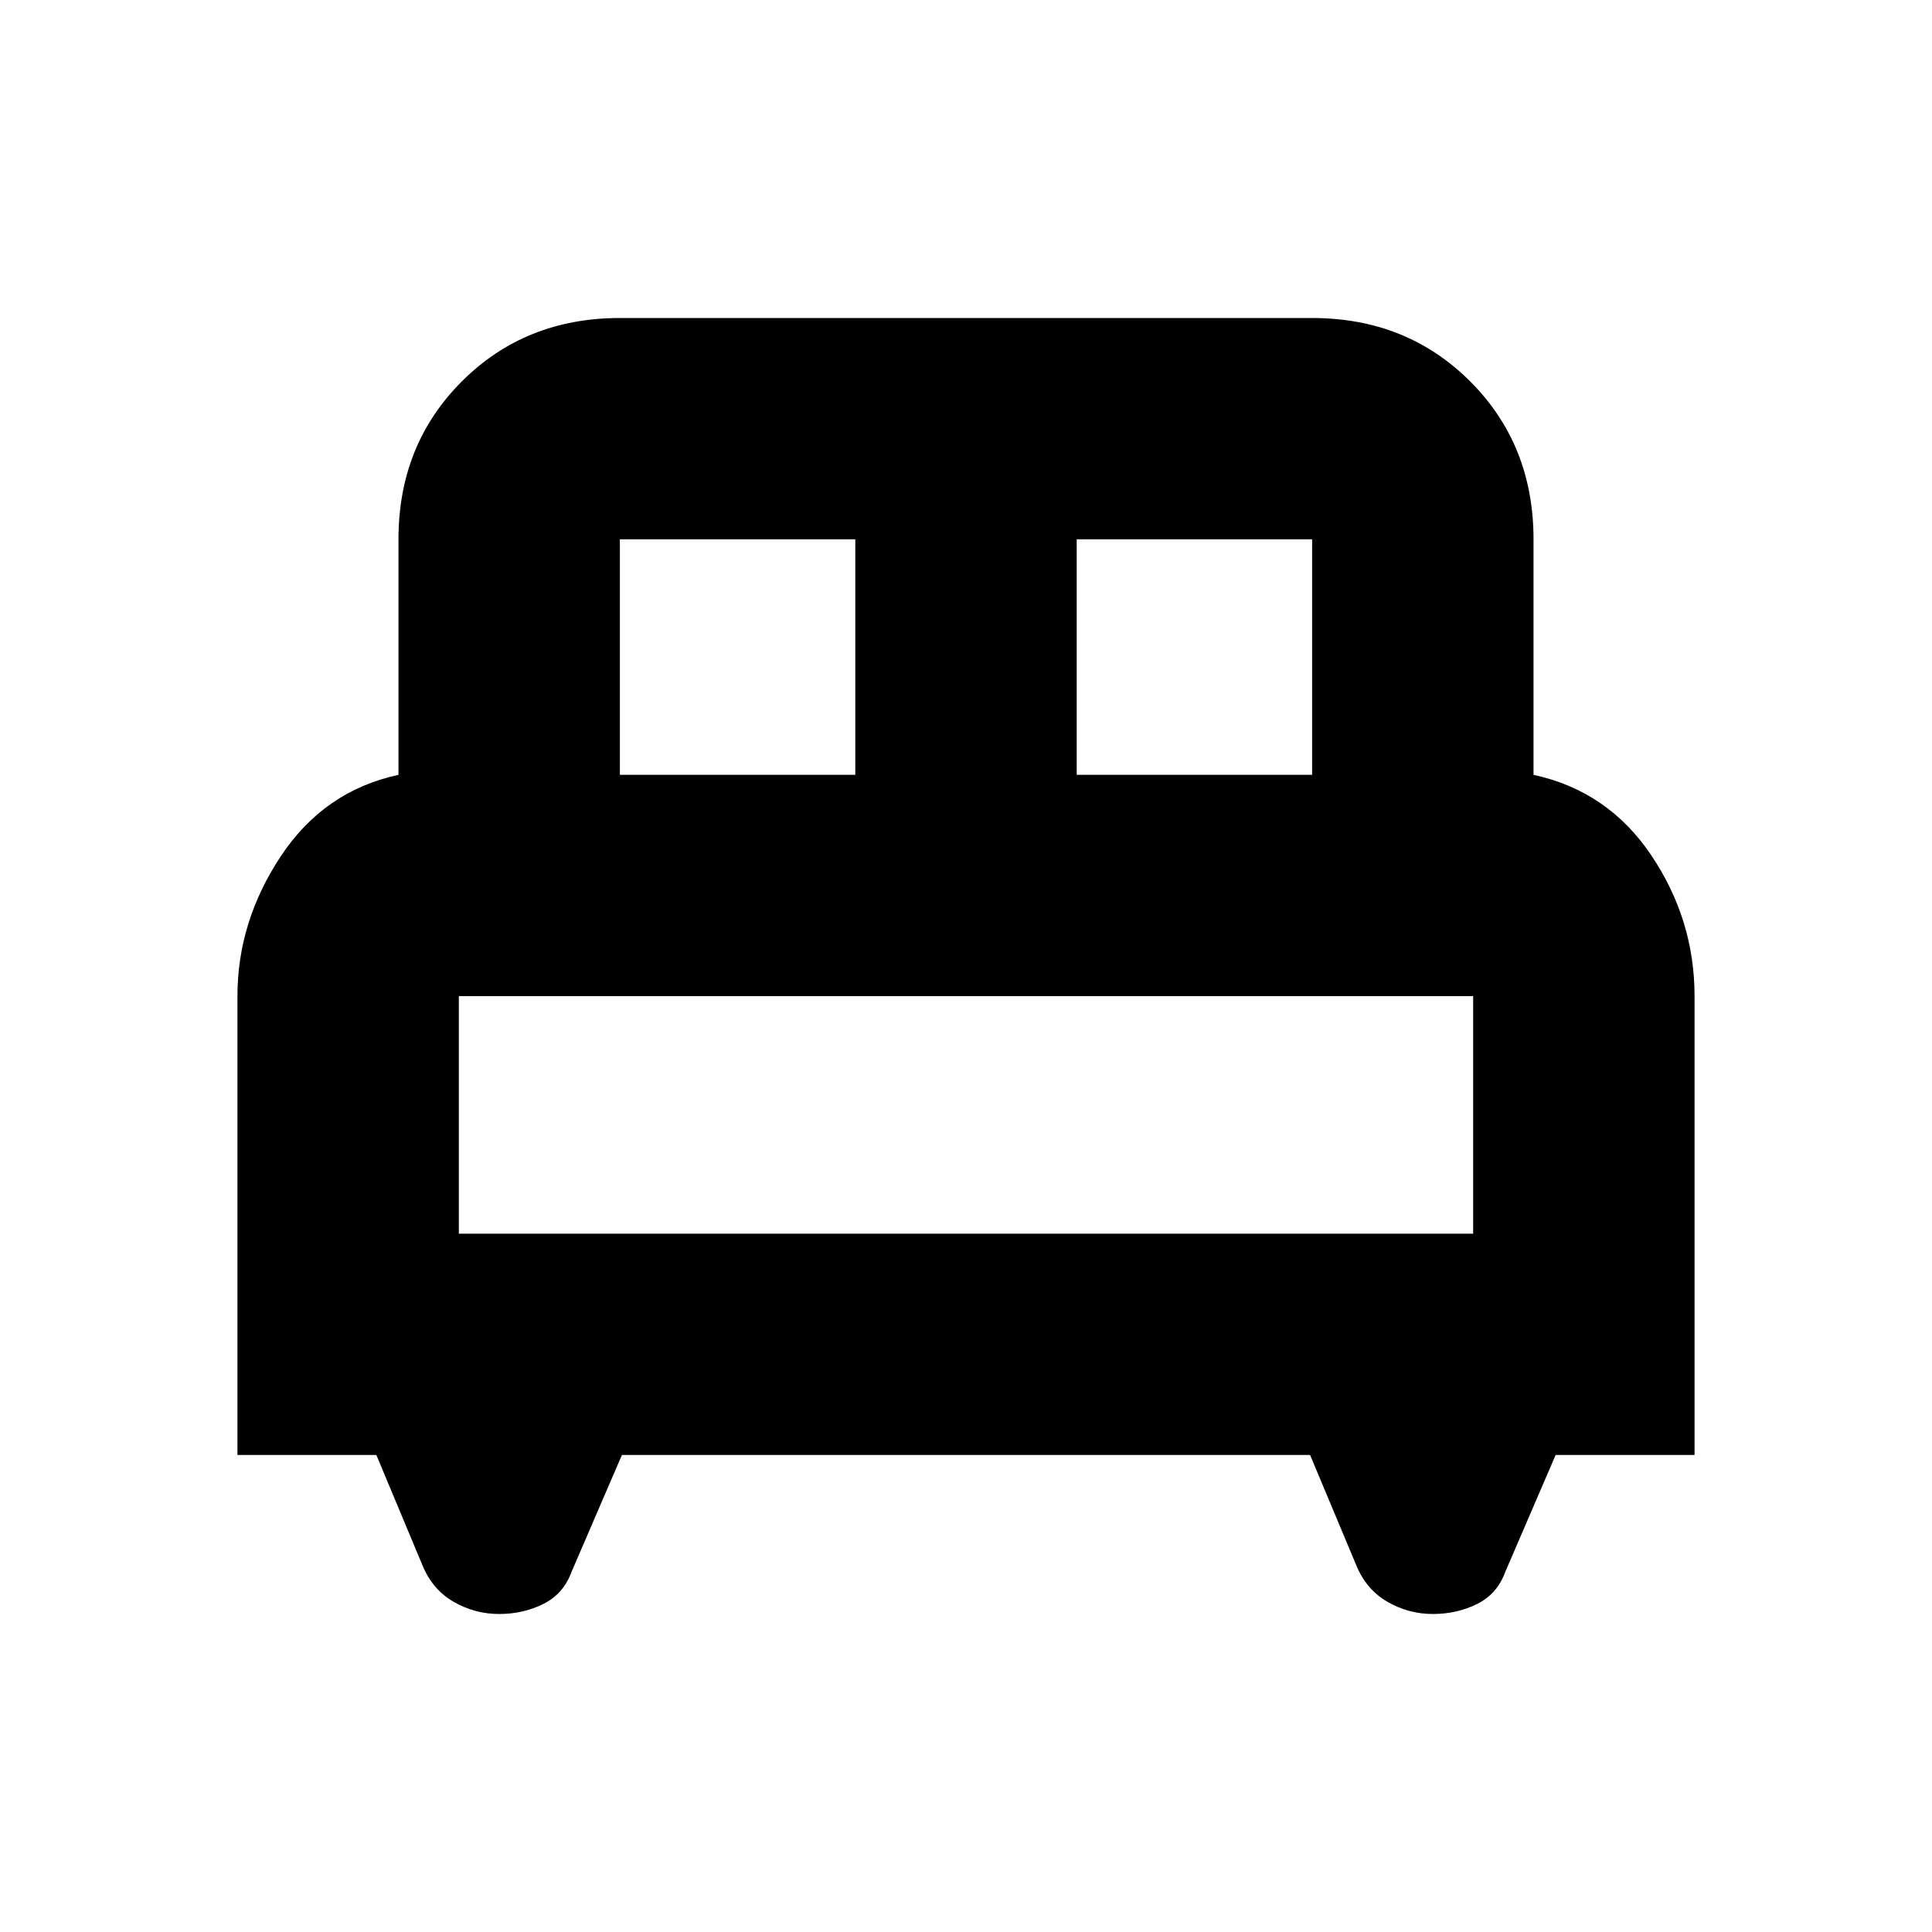 <svg xmlns="http://www.w3.org/2000/svg" height="20" width="20"><path d="M2.458 15.062v-4.75q0-.77.448-1.447t1.219-.844V5.583q0-.979.656-1.635.657-.656 1.636-.656h7.166q.979 0 1.636.656.656.656.656 1.635v2.438q.771.167 1.219.833.448.667.448 1.458v4.75h-1.438l-.521 1.209q-.083.229-.291.333-.209.104-.459.104t-.468-.125q-.219-.125-.323-.375l-.48-1.146H6.438l-.521 1.209q-.084.229-.292.333-.208.104-.458.104t-.469-.125q-.219-.125-.323-.375l-.479-1.146Zm8.688-7.041h2.437V5.583h-2.437Zm-4.729 0h2.437V5.583H6.417Zm-1.667 4.75h10.5v-2.459H4.75Zm10.5 0H4.75h10.5Z"/></svg>